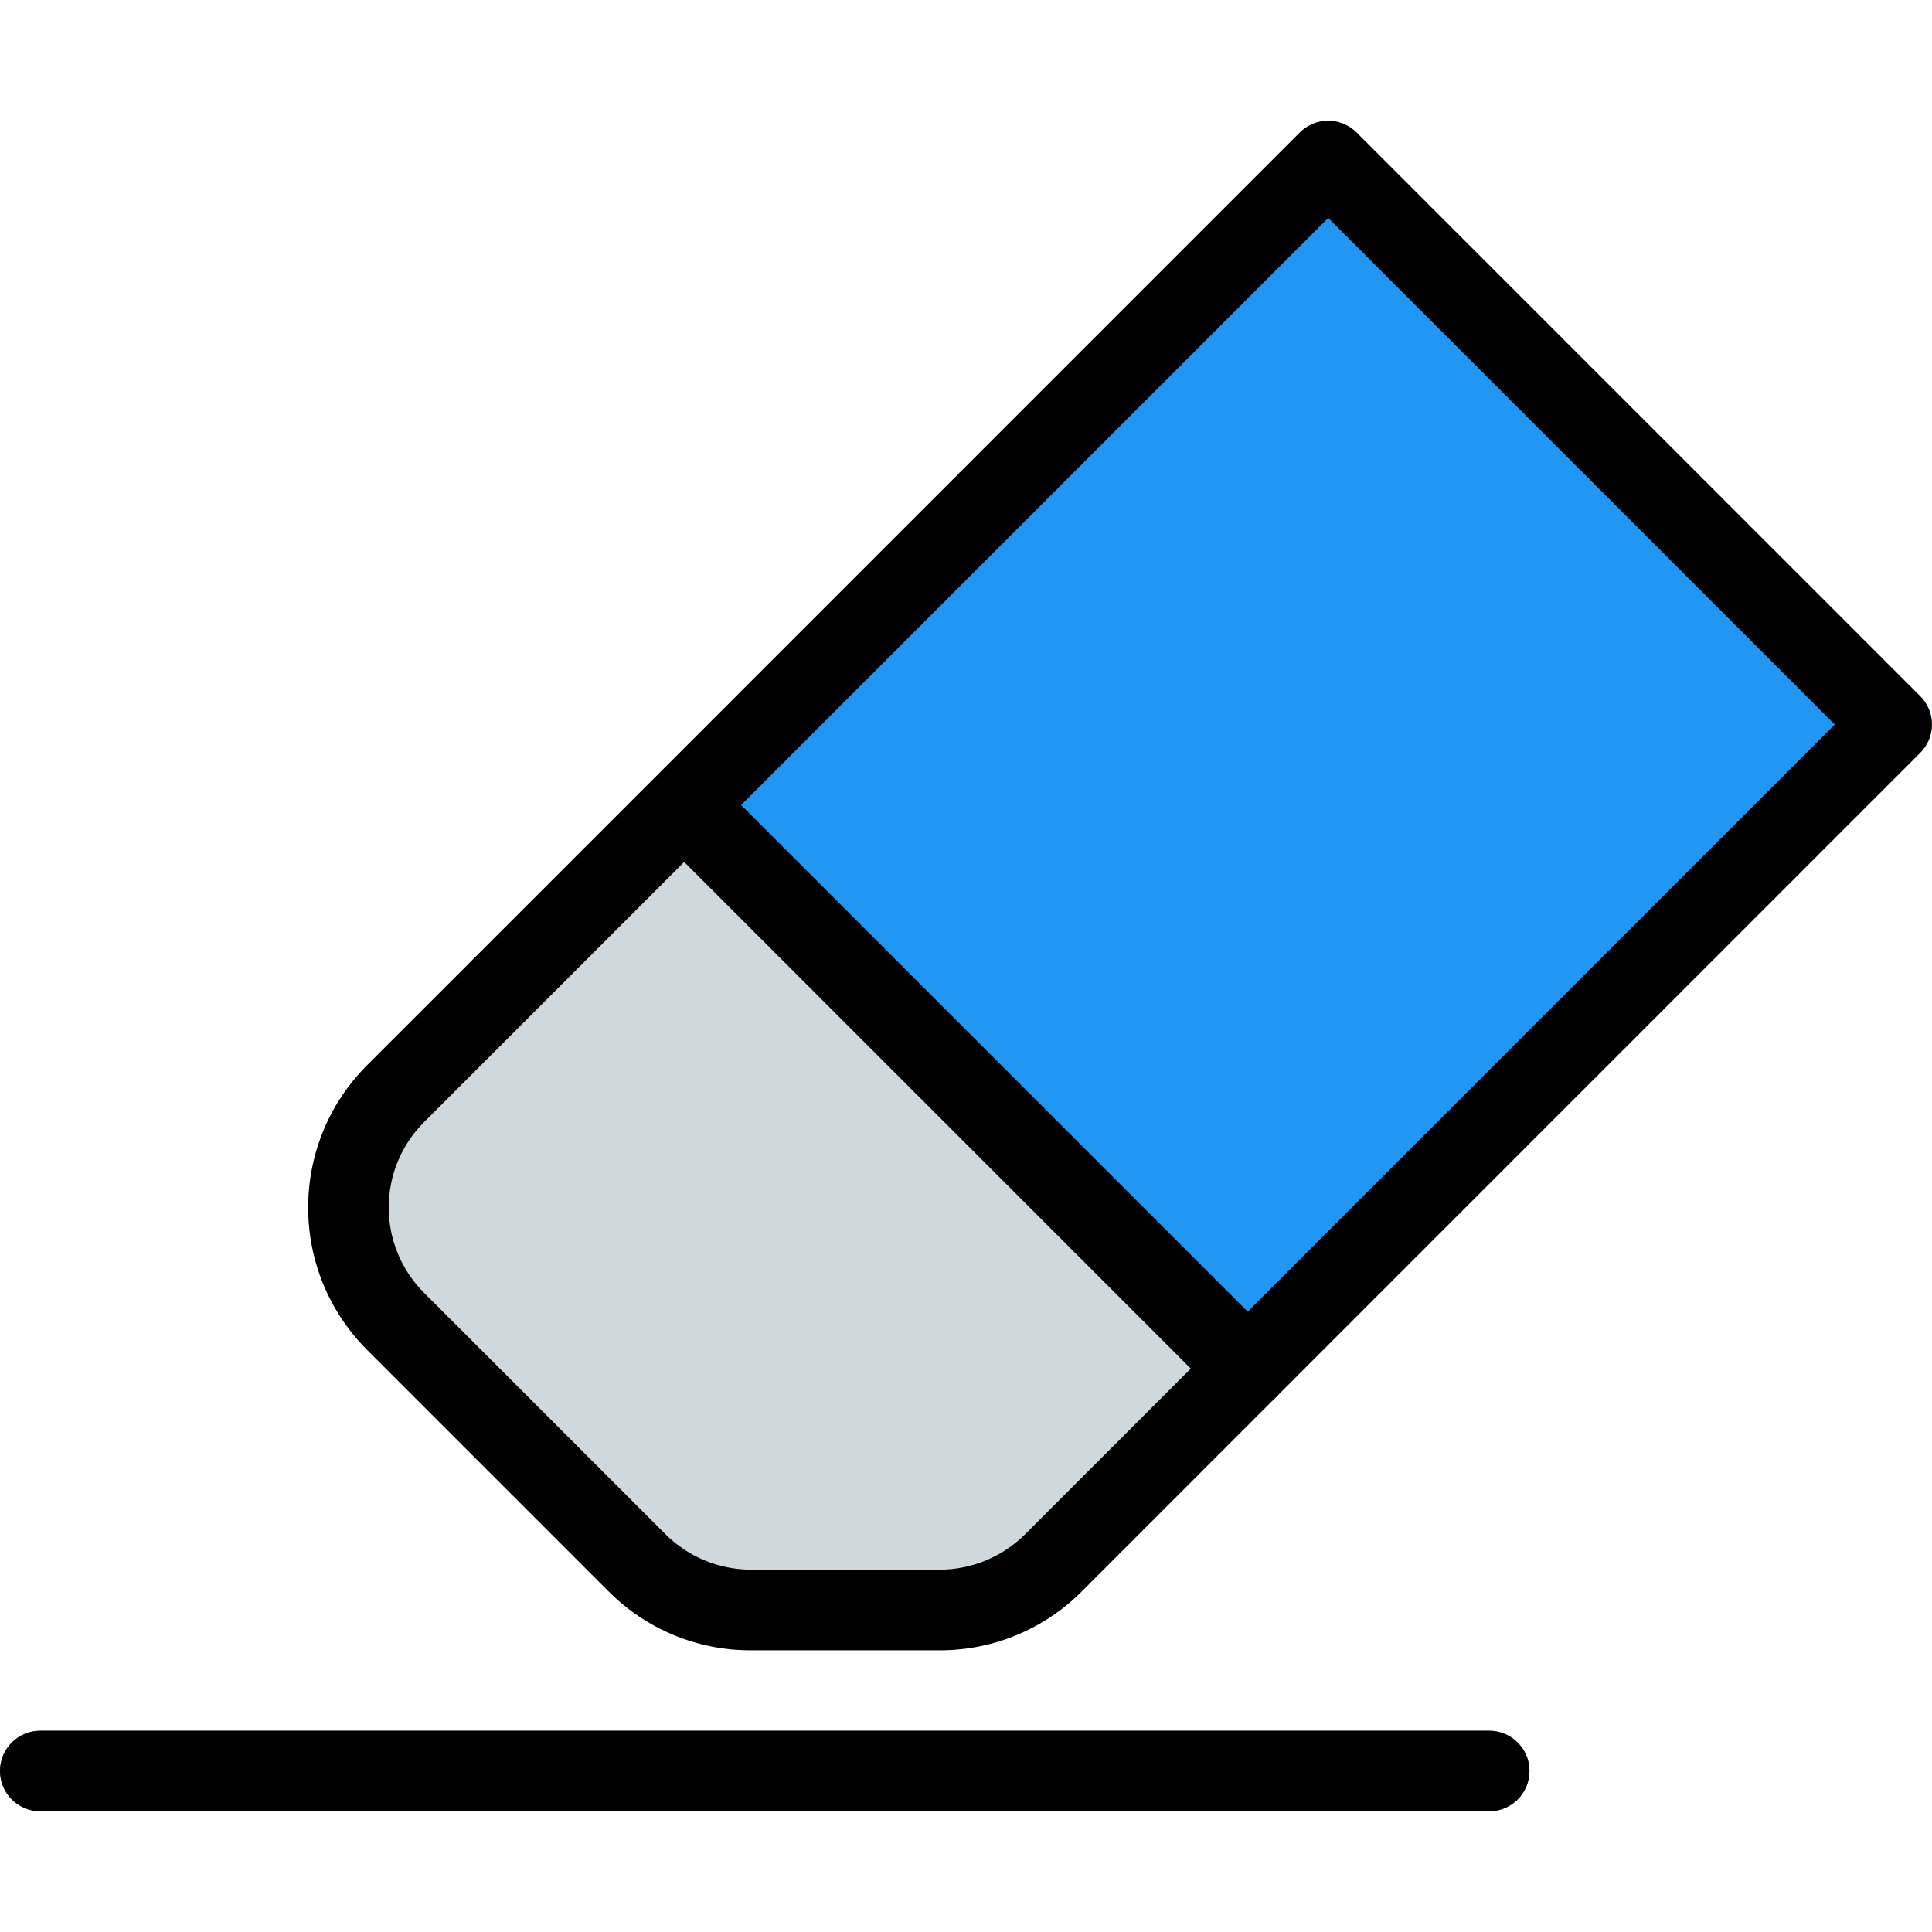 <?xml version="1.0" encoding="iso-8859-1"?>
<!-- Generator: Adobe Illustrator 19.0.0, SVG Export Plug-In . SVG Version: 6.00 Build 0)  -->
<svg version="1.1" id="Capa_1" xmlns="http://www.w3.org/2000/svg" xmlns:xlink="http://www.w3.org/1999/xlink" x="0px" y="0px"
	 viewBox="0 0 512.013 512.013" style="enable-background:new 0 0 512.013 512.013;" xml:space="preserve">
<path style="fill:#CFD8DC;" d="M338.133,370.144l-51.413,51.627c-10.005,10.02-23.6,15.627-37.76,15.573h-49.92
	c-14.16,0.054-27.755-5.553-37.76-15.573l-64-64c-20.693-20.921-20.693-54.599,0-75.52l76.587-76.373L338.133,370.144z"/>
<path style="fill:#2196F3;" d="M508.8,199.477L338.133,370.144L173.867,205.877L344.533,35.211
	c3.922-4.124,10.444-4.288,14.567-0.366c0.125,0.119,0.247,0.241,0.366,0.366L508.8,184.544c4.127,3.918,4.303,10.434,0.385,14.561
	C509.062,199.234,508.936,199.361,508.8,199.477z"/>
<path style="fill:#455A64;" d="M394.667,480.011h-384C4.776,480.011,0,475.235,0,469.344c0-5.891,4.776-10.667,10.667-10.667h384
	c5.891,0,10.667,4.776,10.667,10.667C405.333,475.235,400.558,480.011,394.667,480.011z"/>
<path d="M249.003,437.344h-50.005c-14.154,0.045-27.737-5.579-37.717-15.616l-64-64c-20.82-20.827-20.82-54.587,0-75.413
	L344.448,35.125c4.165-4.164,10.917-4.164,15.083,0l149.333,149.333c4.164,4.165,4.164,10.917,0,15.083L286.699,421.728
	C276.724,431.76,263.15,437.384,249.003,437.344z M352,57.76L112.384,297.376c-12.492,12.496-12.492,32.752,0,45.248l64,64
	c6.019,5.979,14.151,9.344,22.635,9.365h50.005c8.483-0.022,16.616-3.387,22.635-9.365l214.592-214.613L352,57.76z"/>
<path d="M330.667,373.344c-2.831,0.005-5.548-1.115-7.552-3.115L173.781,220.896c-4.092-4.237-3.975-10.99,0.262-15.083
	c4.134-3.992,10.687-3.992,14.82,0l149.333,149.333c4.171,4.16,4.179,10.914,0.019,15.085c-2.006,2.011-4.731,3.139-7.571,3.134
	L330.667,373.344z"/>
<path d="M394.667,480.011h-384C4.776,480.011,0,475.235,0,469.344c0-5.891,4.776-10.667,10.667-10.667h384
	c5.891,0,10.667,4.776,10.667,10.667C405.333,475.235,400.558,480.011,394.667,480.011z"/>
<g>
</g>
<g>
</g>
<g>
</g>
<g>
</g>
<g>
</g>
<g>
</g>
<g>
</g>
<g>
</g>
<g>
</g>
<g>
</g>
<g>
</g>
<g>
</g>
<g>
</g>
<g>
</g>
<g>
</g>
</svg>
